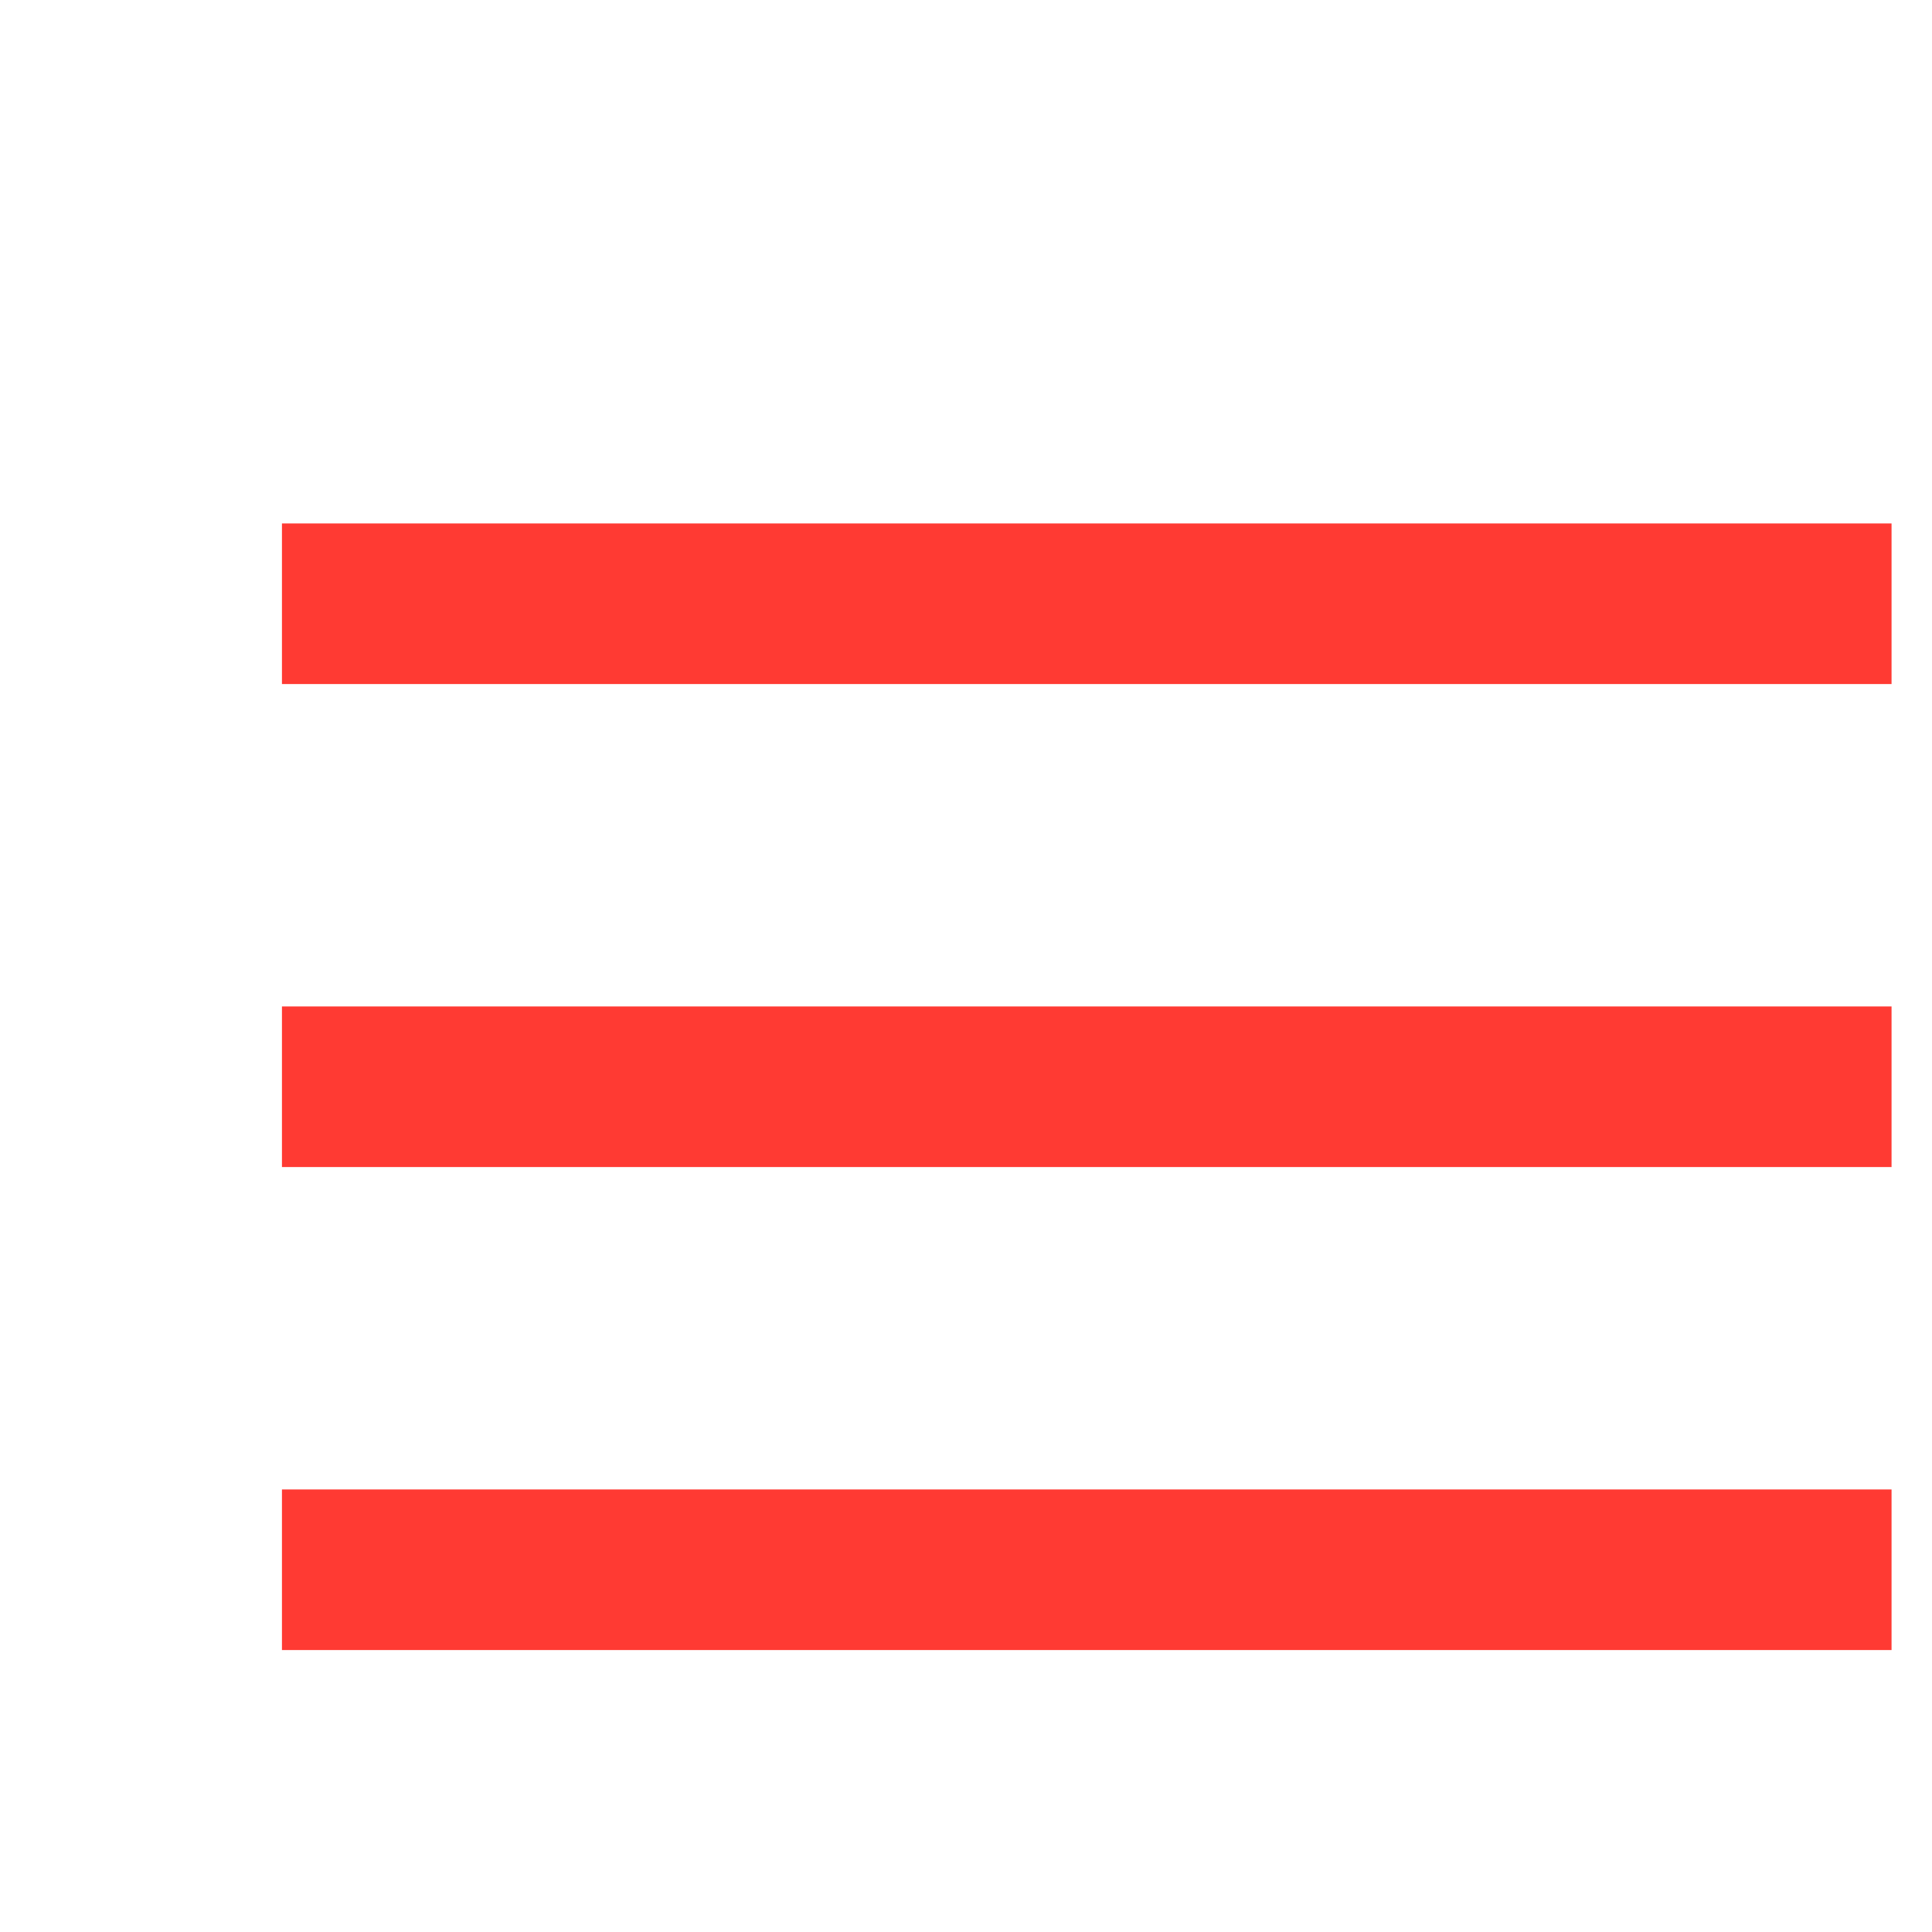 <svg
	class="light-shadow"
	width="32"
	height="32"
	viewBox="0 0 32 32"
	fill="none"
	xmlns="http://www.w3.org/2000/svg"
>
	<style>
		.light-shadow {
			filter: url(#lightShadow);
		}
	</style>
	<defs>
		<filter id="lightShadow" x="-20%" y="-20%" width="140%" height="140%">
			<feGaussianBlur in="SourceAlpha" stdDeviation="2" />
			<feOffset dx="2" dy="2" result="offsetblur" />
			<feFlood flood-color="rgba(0,0,0,0.5)" />
			<feComposite in2="offsetblur" operator="in" />
			<feMerge>
				<feMergeNode />
				<feMergeNode in="SourceGraphic" />
			</feMerge>
		</filter>
	</defs>
	<path
		d="M2.67 6.67V9.33H29.33V6.67H2.67ZM2.67 14.67V17.33H29.33V14.67H2.67ZM2.67 22.67V25.33H29.33V22.67H2.67Z"
		fill="#ff3a33"
	/>
</svg>
